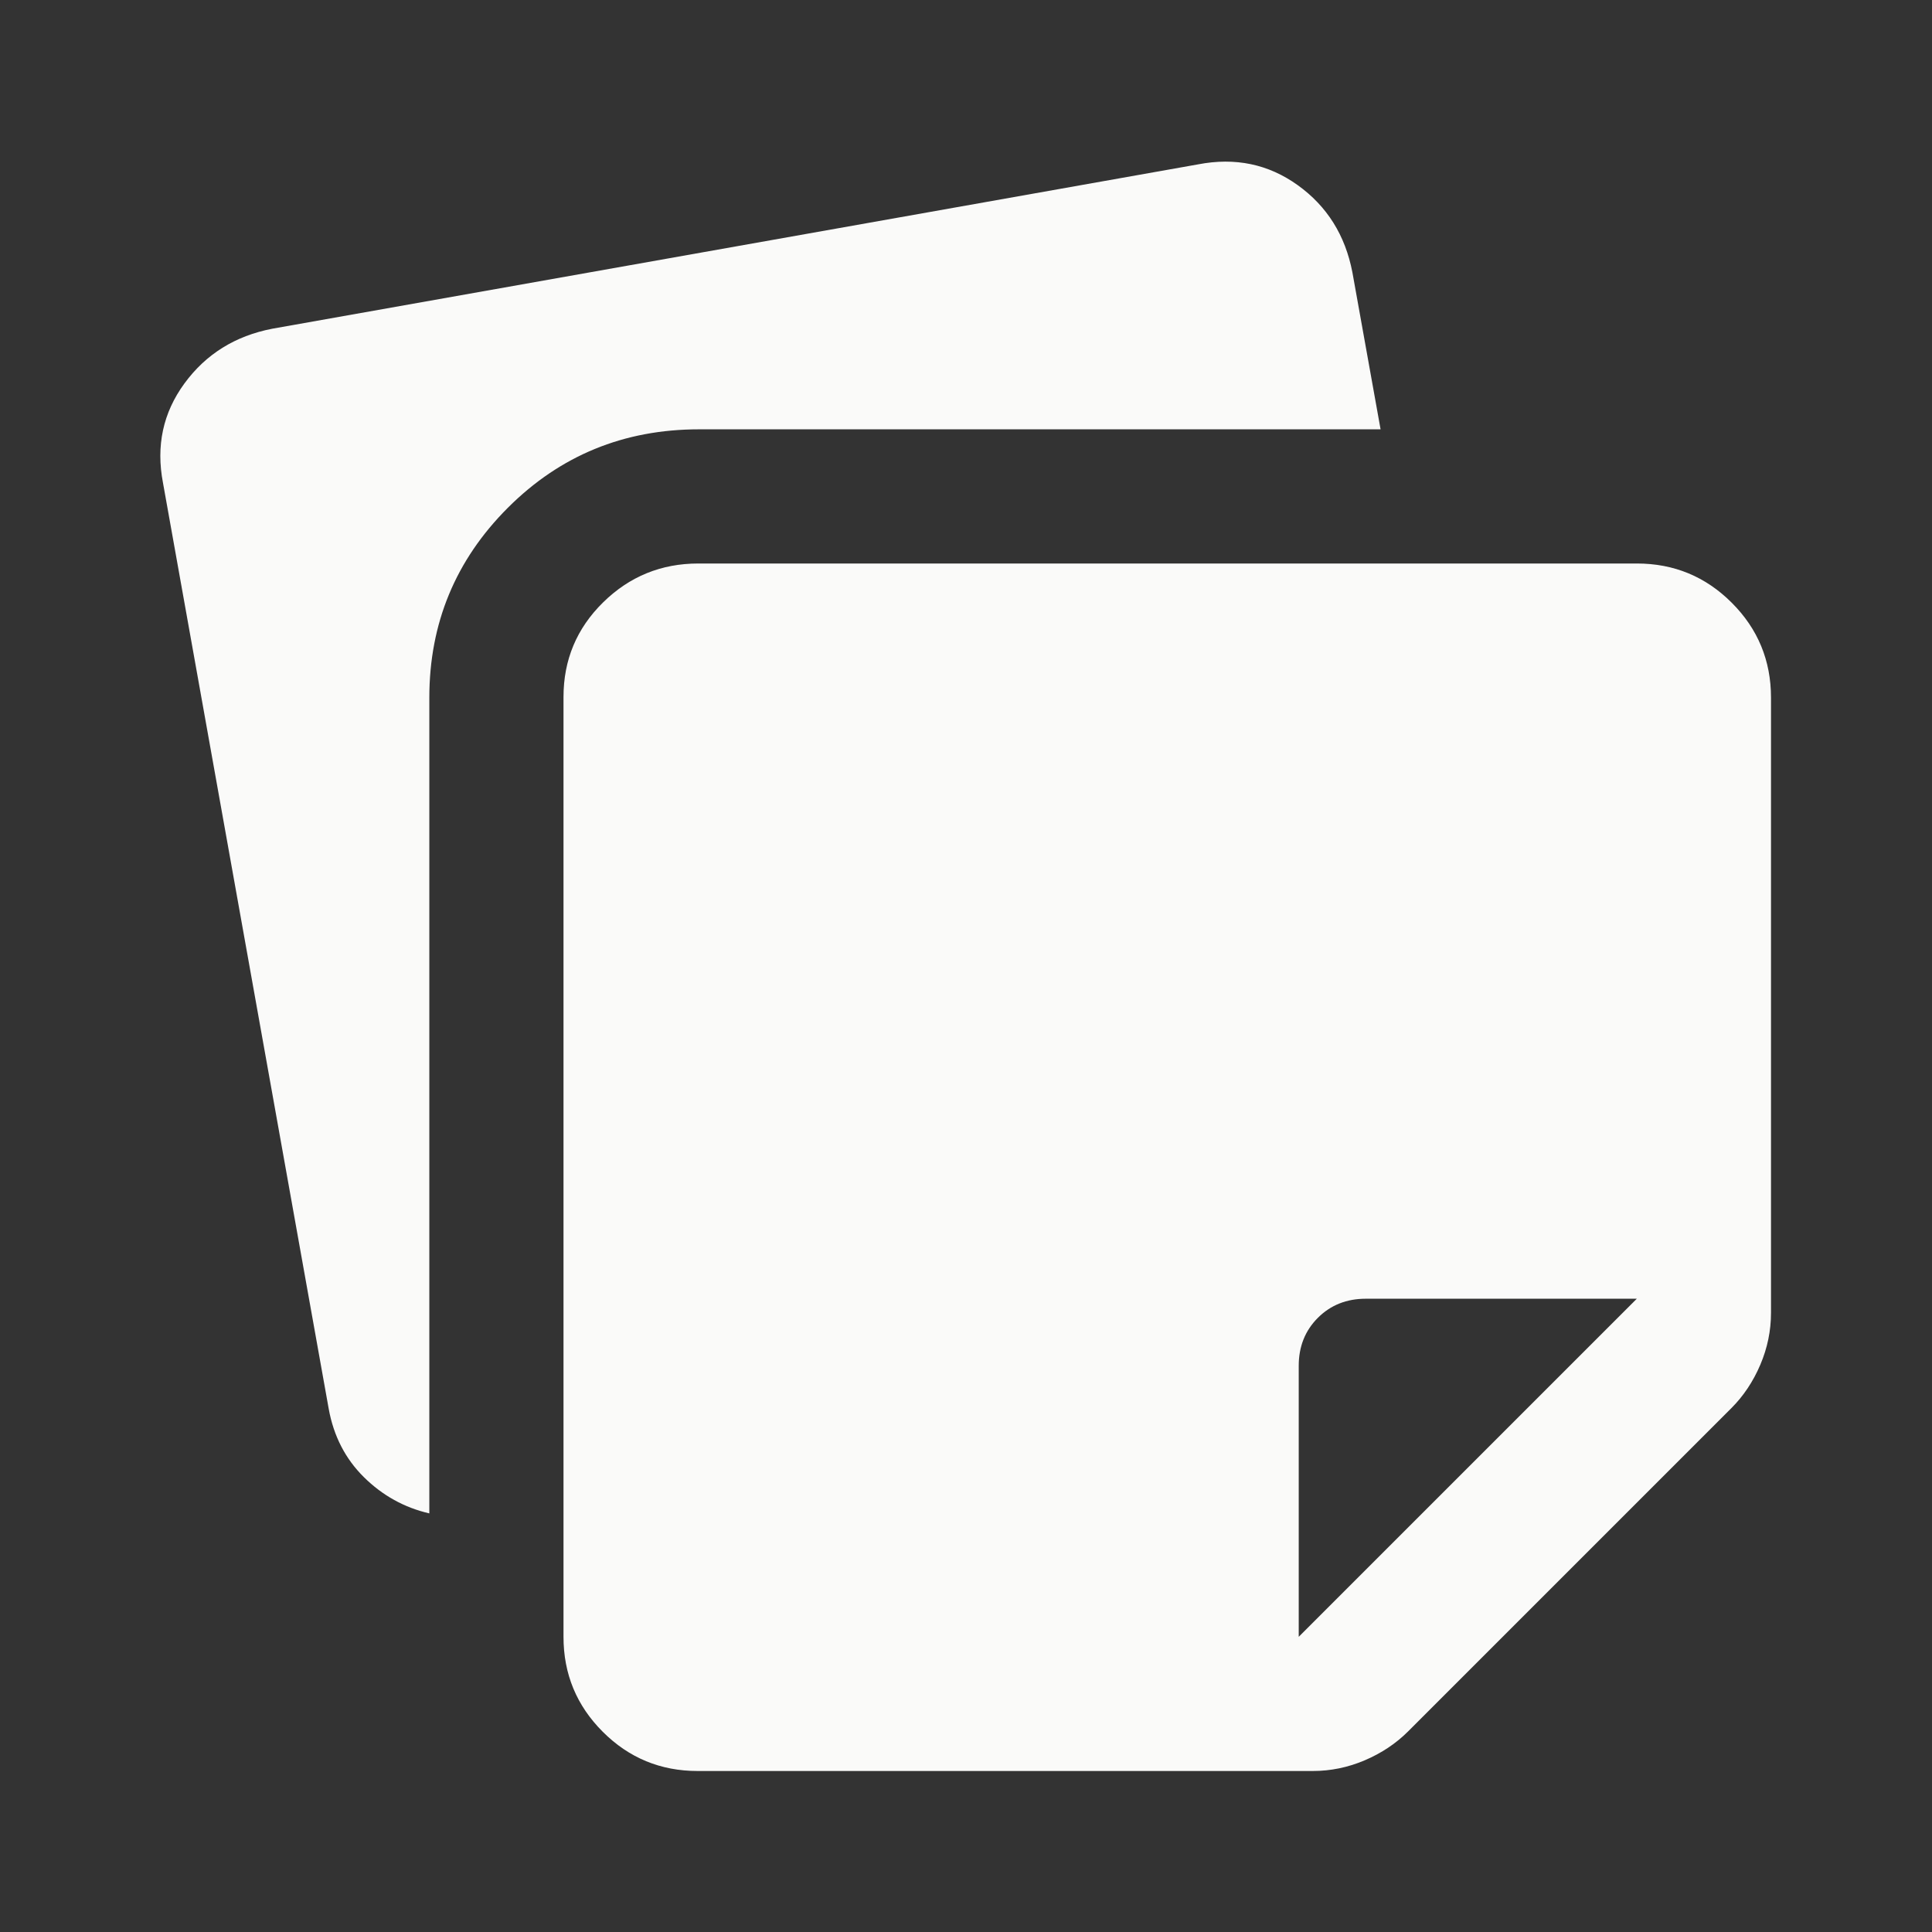 <svg xmlns="http://www.w3.org/2000/svg" height="40px" viewBox="0 -960 960 960" width="40px" fill="#fafaf9"><rect x="0" y="-960" width="960" height="960" fill="#333333" stroke="none"/><path d="M280-146.67v-467q0-27.66 19.67-47Q319.33-680 347-680h466.33q27.67 0 47.17 19.5t19.5 47.17v305.66q0 13.34-5.33 25.84-5.34 12.5-14.34 21.5L699.67-99.67q-9 9-21.5 14.34Q665.67-80 652.33-80H346.67Q319-80 299.5-99.5T280-146.67ZM81-720q-5.33-27.67 10.67-49.5t43.66-27.17l460-81.66q27.67-5.34 49.5 10.33 21.84 15.67 27.17 43.33l14 78H347.33q-56 0-95 39t-39 94.34V-208q-18.66-4.33-32.5-18-13.83-13.67-17.5-34L81-720Zm732.33 405.33H678.67q-14.34 0-23.84 9.5t-9.5 23.84v134.66l168-168Z"/></svg>